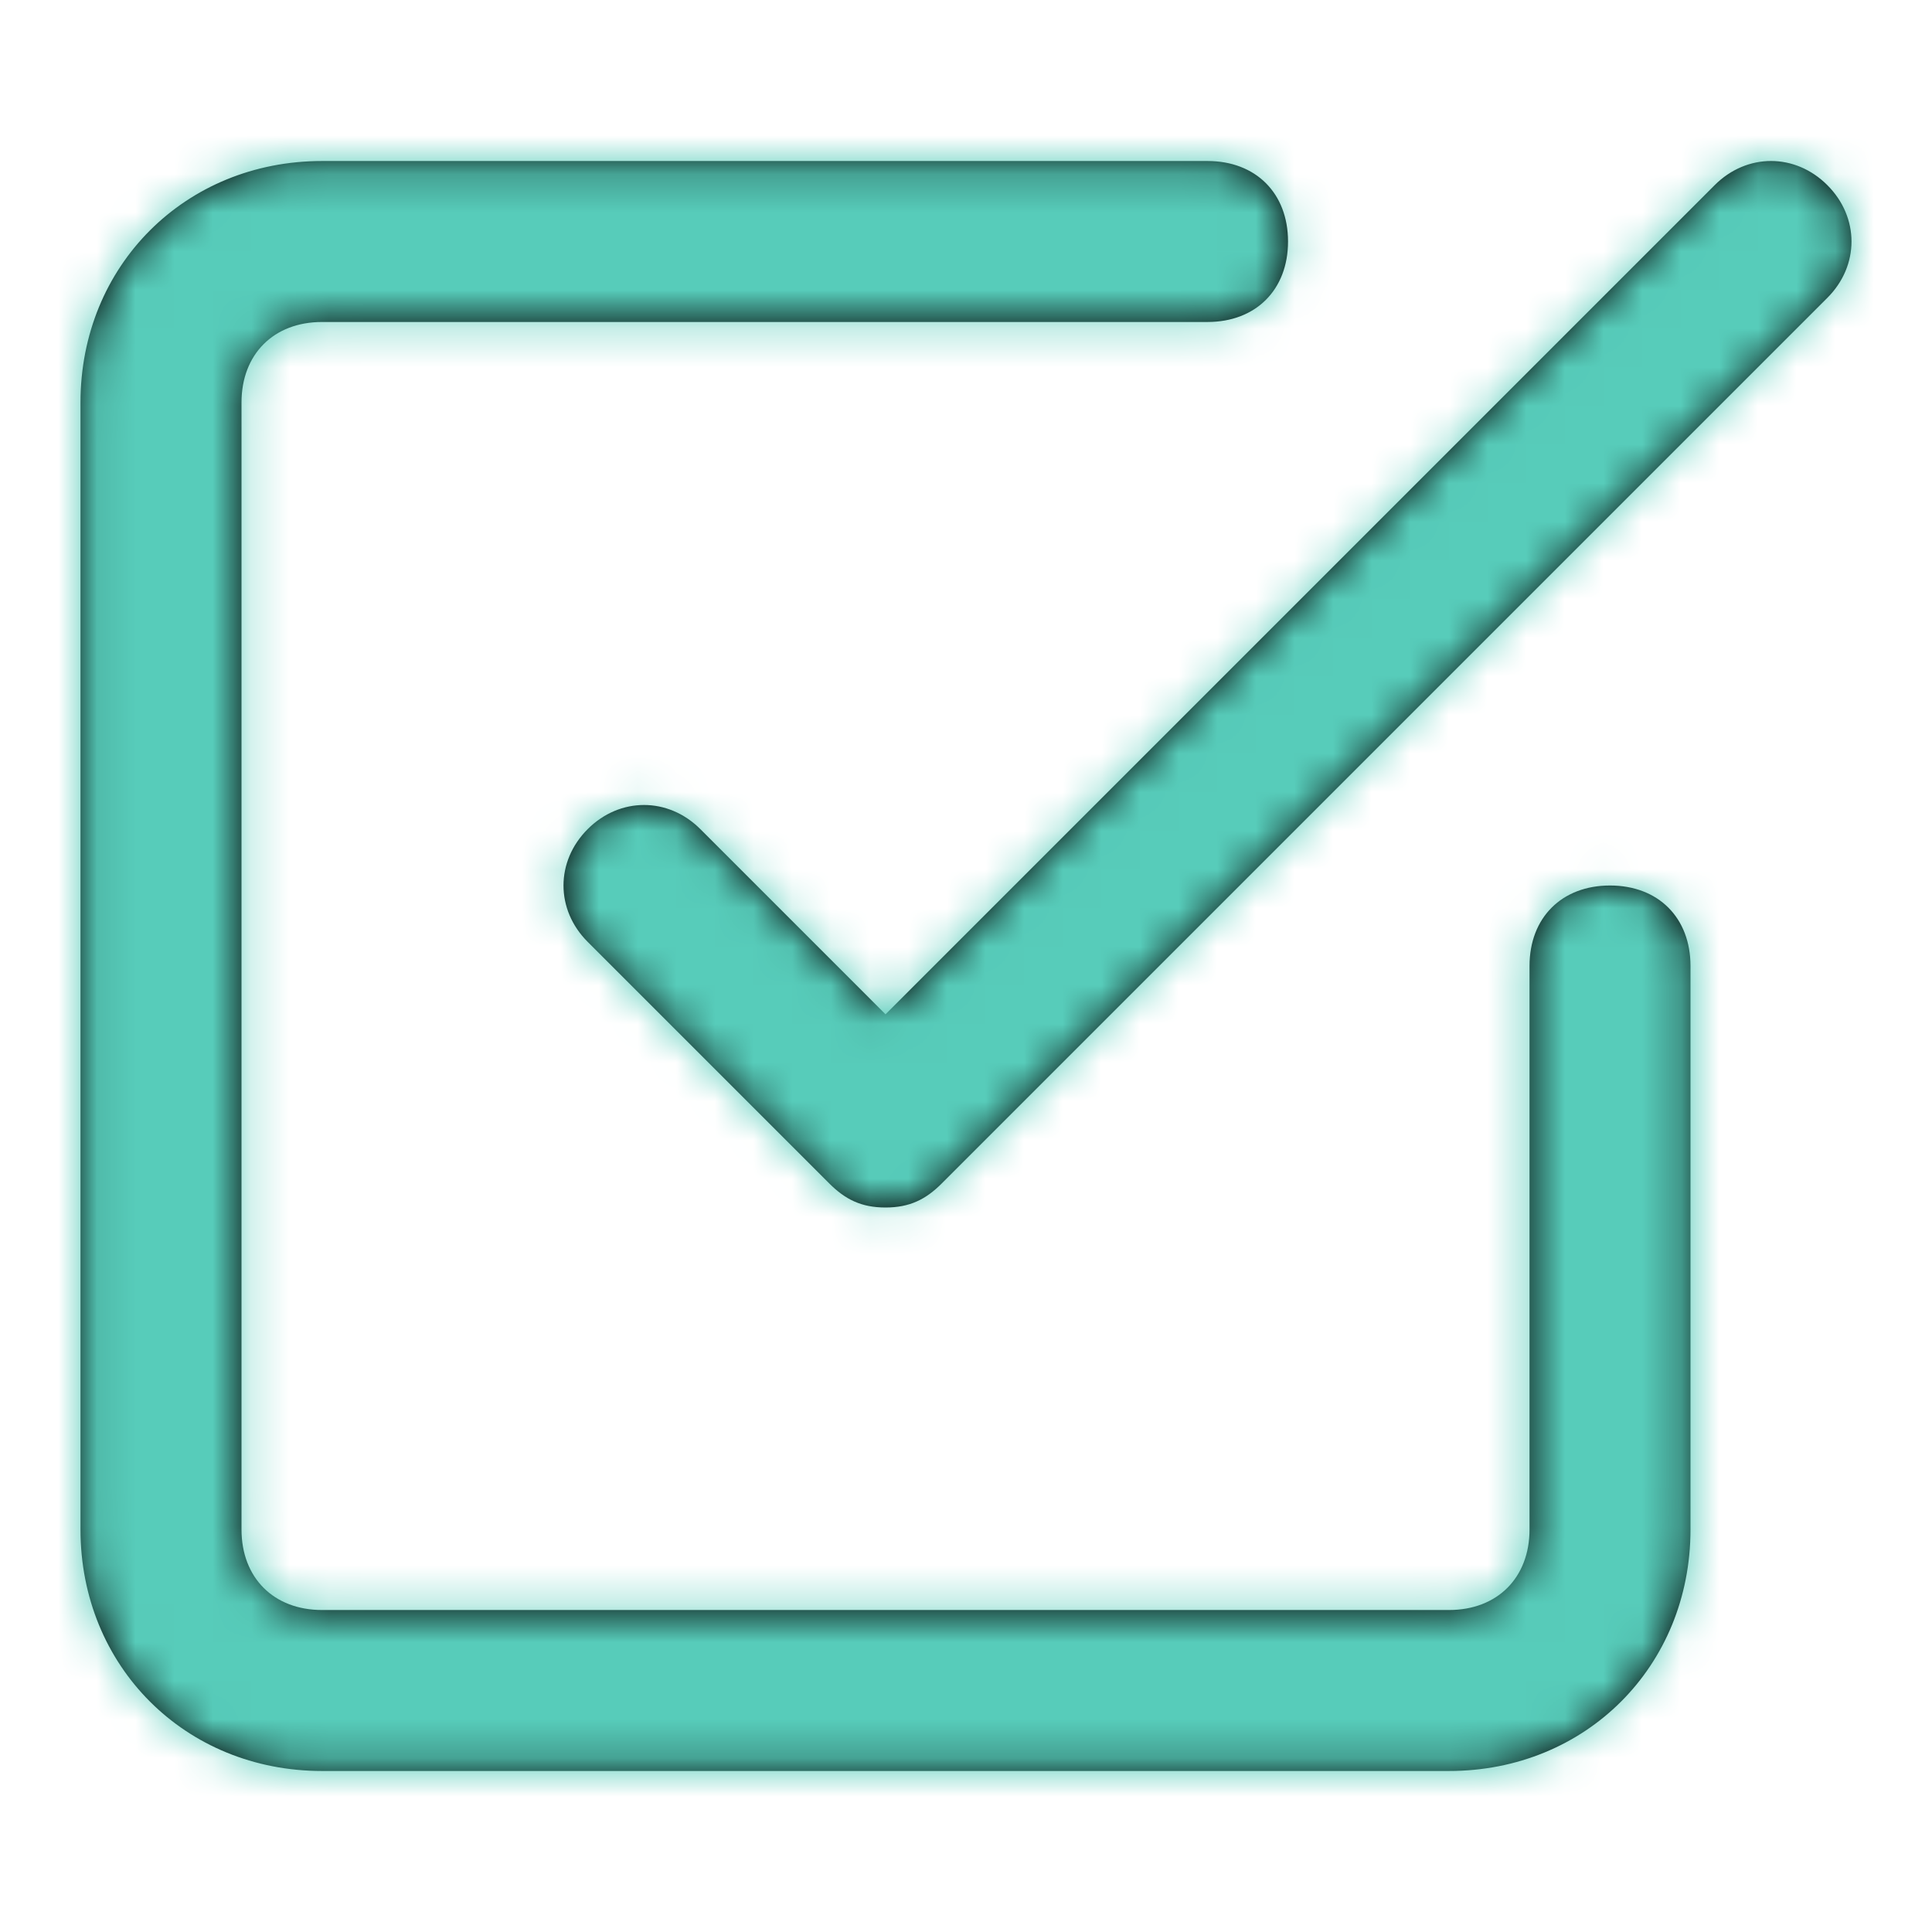 <svg width="50" height="50" viewBox="0 0 50 50" fill="none" xmlns="http://www.w3.org/2000/svg">
<path fill-rule="evenodd" clip-rule="evenodd" d="M39.584 25C39.584 23.75 40.417 22.917 41.667 22.917C42.917 22.917 43.75 23.75 43.75 25V39.583C43.75 43.125 41.042 45.833 37.5 45.833H8.334C4.792 45.833 2.083 43.125 2.083 39.583V10.417C2.083 6.875 4.792 4.167 8.334 4.167H31.25C32.5 4.167 33.334 5 33.334 6.25C33.334 7.5 32.5 8.333 31.25 8.333H8.334C7.083 8.333 6.25 9.167 6.25 10.417V39.583C6.25 40.833 7.083 41.667 8.334 41.667H37.5C38.75 41.667 39.584 40.833 39.584 39.583V25ZM24.375 30.625L47.292 7.708C48.125 6.875 48.125 5.625 47.292 4.792C46.459 3.958 45.209 3.958 44.375 4.792L22.917 26.25L18.125 21.458C17.292 20.625 16.042 20.625 15.209 21.458C14.375 22.292 14.375 23.542 15.209 24.375L21.459 30.625C21.875 31.042 22.292 31.25 22.917 31.25C23.542 31.25 23.959 31.042 24.375 30.625Z" fill="black"/>
<mask id="mask0" mask-type="alpha" maskUnits="userSpaceOnUse" x="2" y="4" width="46" height="42">
<path fill-rule="evenodd" clip-rule="evenodd" d="M39.584 25C39.584 23.75 40.417 22.917 41.667 22.917C42.917 22.917 43.75 23.75 43.75 25V39.583C43.75 43.125 41.042 45.833 37.5 45.833H8.334C4.792 45.833 2.083 43.125 2.083 39.583V10.417C2.083 6.875 4.792 4.167 8.334 4.167H31.25C32.5 4.167 33.334 5 33.334 6.25C33.334 7.5 32.5 8.333 31.25 8.333H8.334C7.083 8.333 6.25 9.167 6.25 10.417V39.583C6.25 40.833 7.083 41.667 8.334 41.667H37.5C38.75 41.667 39.584 40.833 39.584 39.583V25ZM24.375 30.625L47.292 7.708C48.125 6.875 48.125 5.625 47.292 4.792C46.459 3.958 45.209 3.958 44.375 4.792L22.917 26.25L18.125 21.458C17.292 20.625 16.042 20.625 15.209 21.458C14.375 22.292 14.375 23.542 15.209 24.375L21.459 30.625C21.875 31.042 22.292 31.25 22.917 31.25C23.542 31.25 23.959 31.042 24.375 30.625Z" fill="white"/>
</mask>
<g mask="url(#mask0)">
<rect width="50" height="50" fill="#57CCBA"/>
</g>
</svg>
